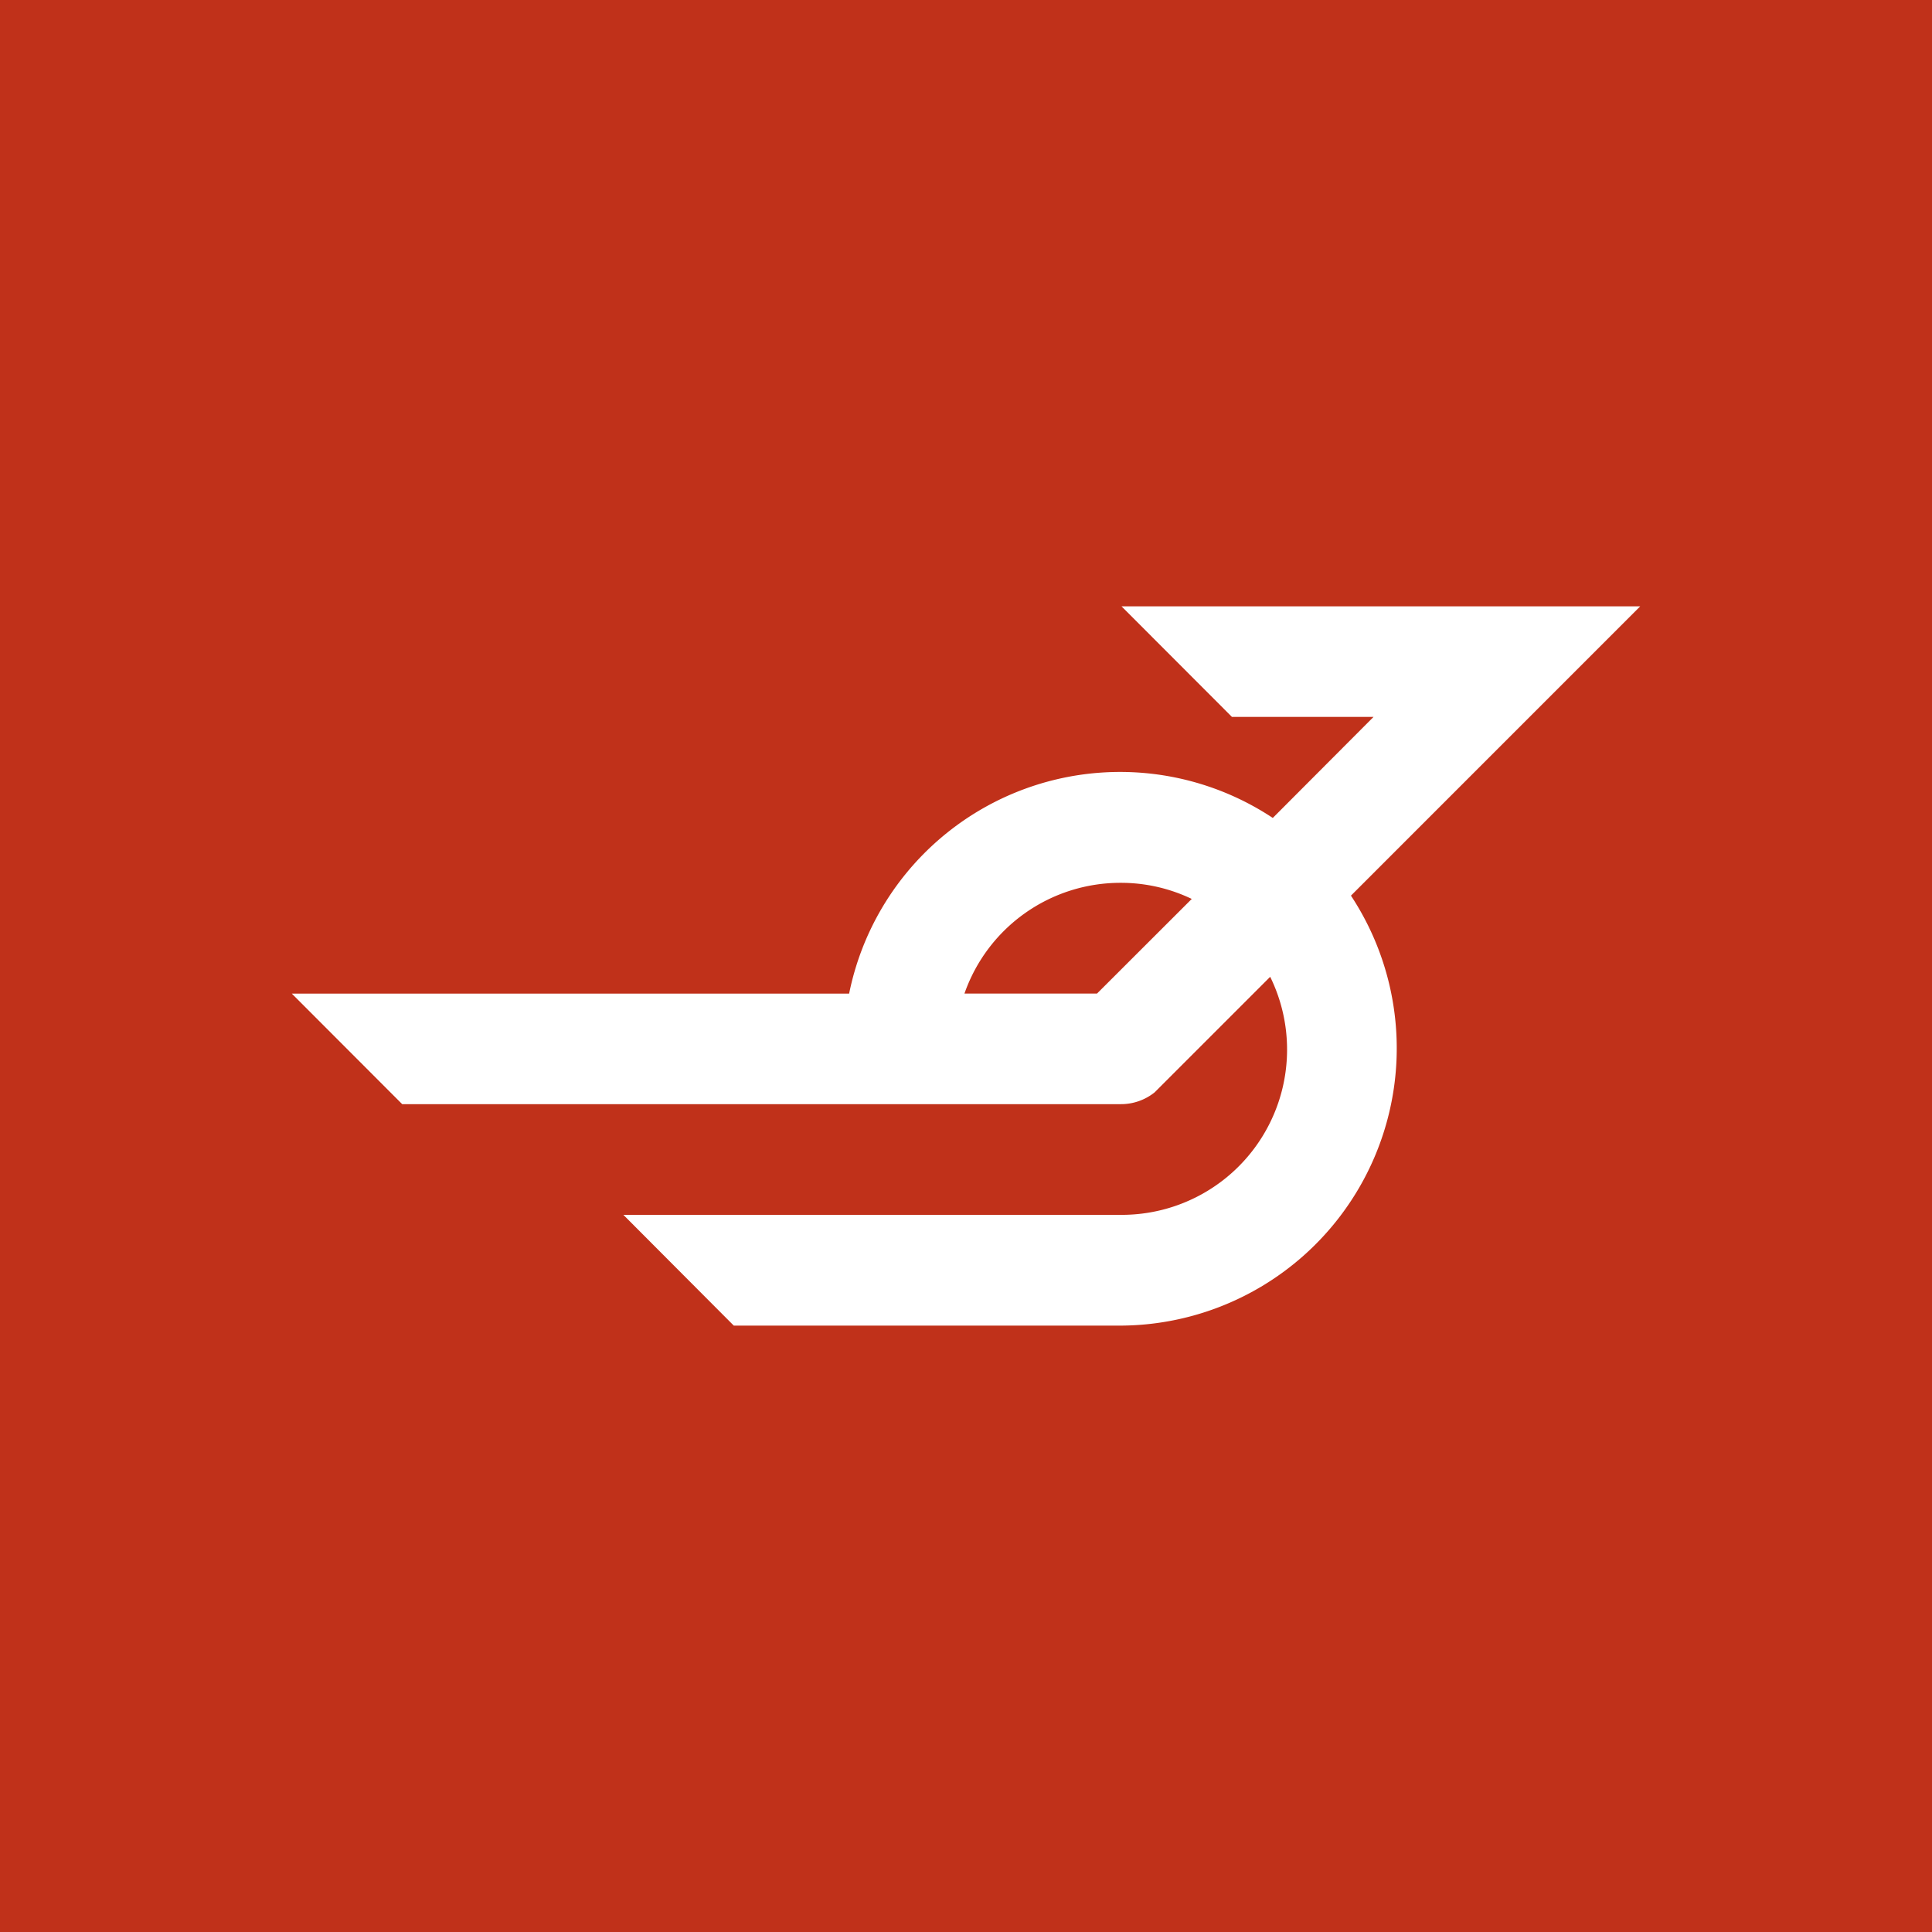 <svg xmlns="http://www.w3.org/2000/svg" width="112" height="112" viewBox="0 0 112 112">
  <g id="Group_17" data-name="Group 17" transform="translate(-165 -276)">
    <g id="Group_16" data-name="Group 16">
      <g id="Group_14" data-name="Group 14" transform="translate(0 129)">
        <g id="Group_8" data-name="Group 8" transform="translate(0 129)">
          <rect id="Rectangle_2" data-name="Rectangle 2" width="112" height="112" transform="translate(165 18)" fill="#c0311a"/>
        </g>
      </g>
    </g>
    <g id="logo_tib" transform="translate(181.916 311.15)">
      <path id="Path_7" data-name="Path 7" d="M78.168,0H48.1l6.4,6.409h8.21l-5.841,5.858a16.026,16.026,0,0,0-24.56,10.183H0l6.4,6.409H48.055a3.122,3.122,0,0,0,1.963-.683l6.7-6.7a9.581,9.581,0,0,1-8.665,13.8H19.222l6.4,6.421H48.055A16.077,16.077,0,0,0,61.4,16.771ZM46.678,22.449H38.994a9.576,9.576,0,0,1,9.06-6.421,9.483,9.483,0,0,1,4.117.934Z" fill="#fff" fill-rule="evenodd"/>
    </g>
  </g>
</svg>
